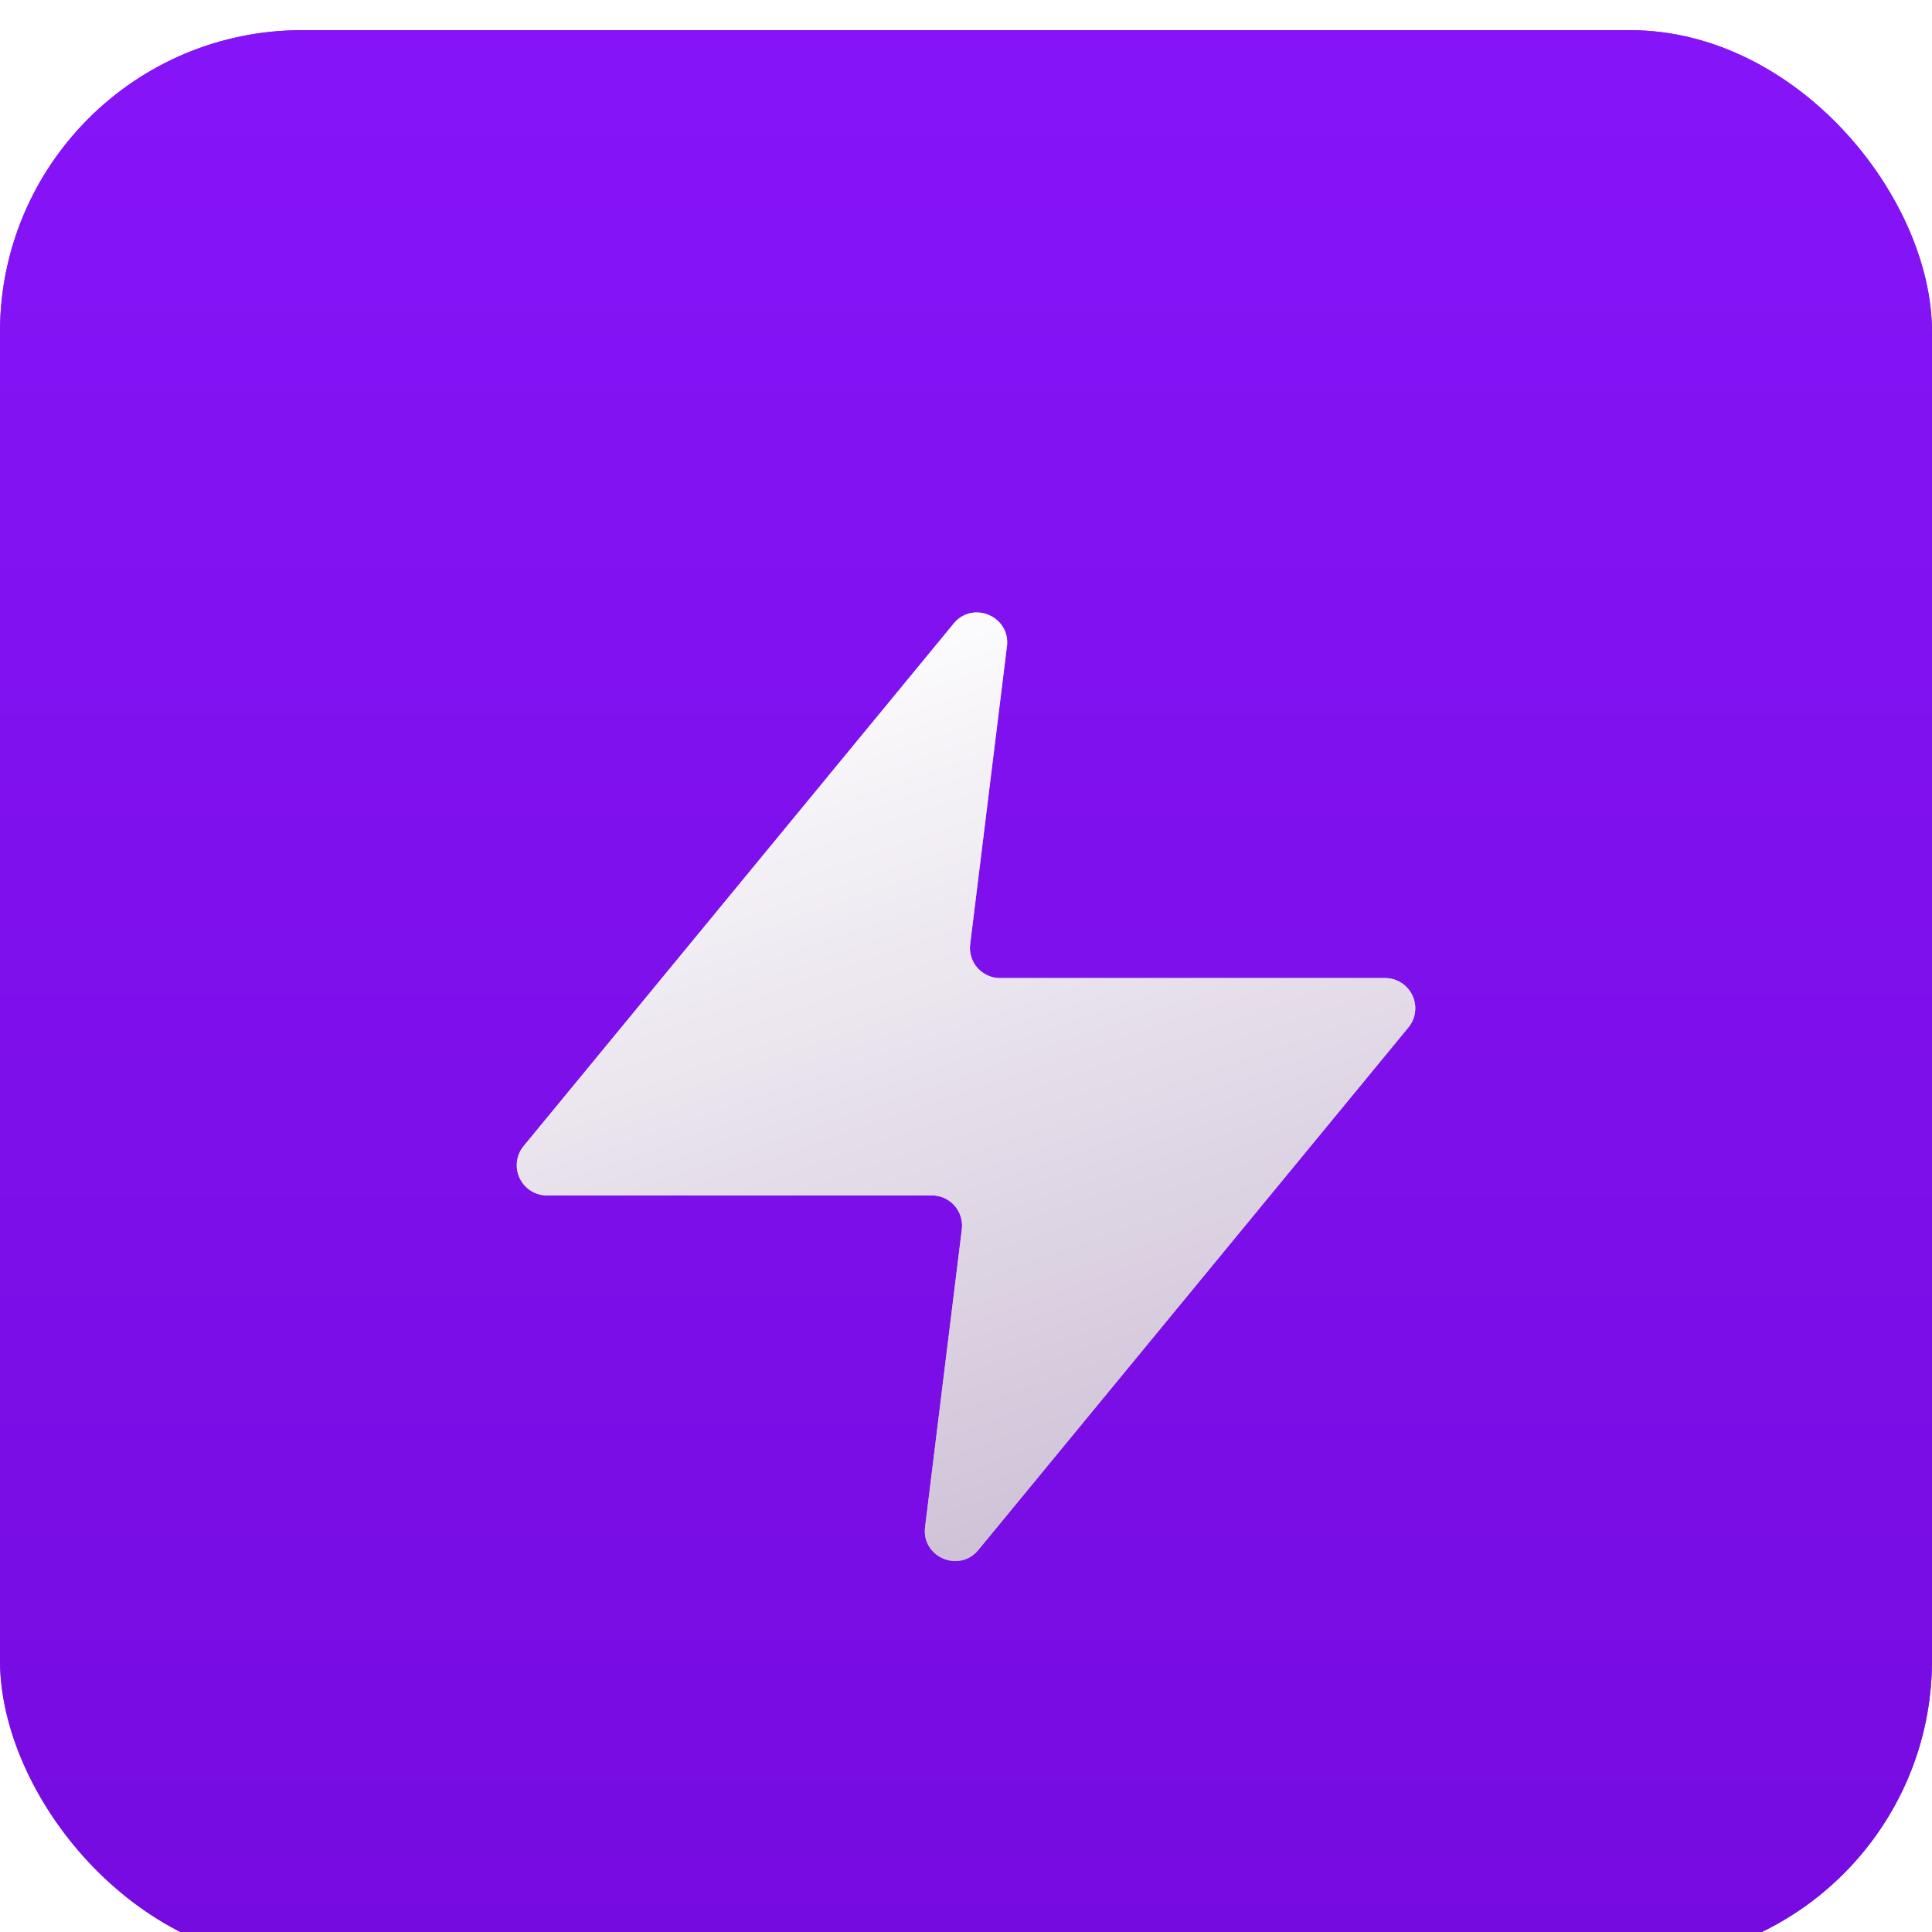 <svg xmlns="http://www.w3.org/2000/svg" width="64" height="64" fill="none" viewBox="0 0 64 64"><g filter="url(#a)"><rect width="64" height="64" fill="#7631EA" rx="10"/><rect width="64" height="64" fill="url(#b)" rx="10"/></g><g filter="url(#c)"><path fill="#C4C4C4" d="M33.356 17.414c.123-.993-1.128-1.53-1.764-.758L17.346 33.965a1 1 0 0 0 .772 1.635H30.87a1 1 0 0 1 .992 1.122l-1.217 9.864c-.123.993 1.128 1.53 1.764.758l14.246-17.309a1 1 0 0 0-.772-1.635H33.13a1 1 0 0 1-.992-1.122l1.217-9.864Z"/><path fill="url(#d)" d="M33.356 17.414c.123-.993-1.128-1.53-1.764-.758L17.346 33.965a1 1 0 0 0 .772 1.635H30.87a1 1 0 0 1 .992 1.122l-1.217 9.864c-.123.993 1.128 1.53 1.764.758l14.246-17.309a1 1 0 0 0-.772-1.635H33.13a1 1 0 0 1-.992-1.122l1.217-9.864Z"/></g><defs><linearGradient id="b" x1="32" x2="32" y1="0" y2="64" gradientUnits="userSpaceOnUse"><stop stop-color="#8614F8"/><stop offset="1" stop-color="#760BE0"/></linearGradient><linearGradient id="d" x1="27.092" x2="38.108" y1="15.969" y2="47.892" gradientUnits="userSpaceOnUse"><stop stop-color="#fff"/><stop offset="1" stop-color="#CCBED5"/></linearGradient><filter id="a" width="64" height="65" x="0" y="0" color-interpolation-filters="sRGB" filterUnits="userSpaceOnUse"><feFlood flood-opacity="0" result="BackgroundImageFix"/><feBlend in="SourceGraphic" in2="BackgroundImageFix" result="shape"/><feColorMatrix in="SourceAlpha" result="hardAlpha" values="0 0 0 0 0 0 0 0 0 0 0 0 0 0 0 0 0 0 127 0"/><feOffset dy="1"/><feGaussianBlur stdDeviation=".5"/><feComposite in2="hardAlpha" k2="-1" k3="1" operator="arithmetic"/><feColorMatrix values="0 0 0 0 0.962 0 0 0 0 0.955 0 0 0 0 0.967 0 0 0 0.25 0"/><feBlend in2="shape" result="effect1_innerShadow"/></filter><filter id="c" width="37.767" height="39.423" x="13.117" y="16.289" color-interpolation-filters="sRGB" filterUnits="userSpaceOnUse"><feFlood flood-opacity="0" result="BackgroundImageFix"/><feColorMatrix in="SourceAlpha" values="0 0 0 0 0 0 0 0 0 0 0 0 0 0 0 0 0 0 127 0"/><feOffset dy="4"/><feGaussianBlur stdDeviation="2"/><feColorMatrix values="0 0 0 0 0 0 0 0 0 0 0 0 0 0 0 0 0 0 0.15 0"/><feBlend in2="BackgroundImageFix" result="effect1_dropShadow"/><feBlend in="SourceGraphic" in2="effect1_dropShadow" result="shape"/></filter></defs></svg>